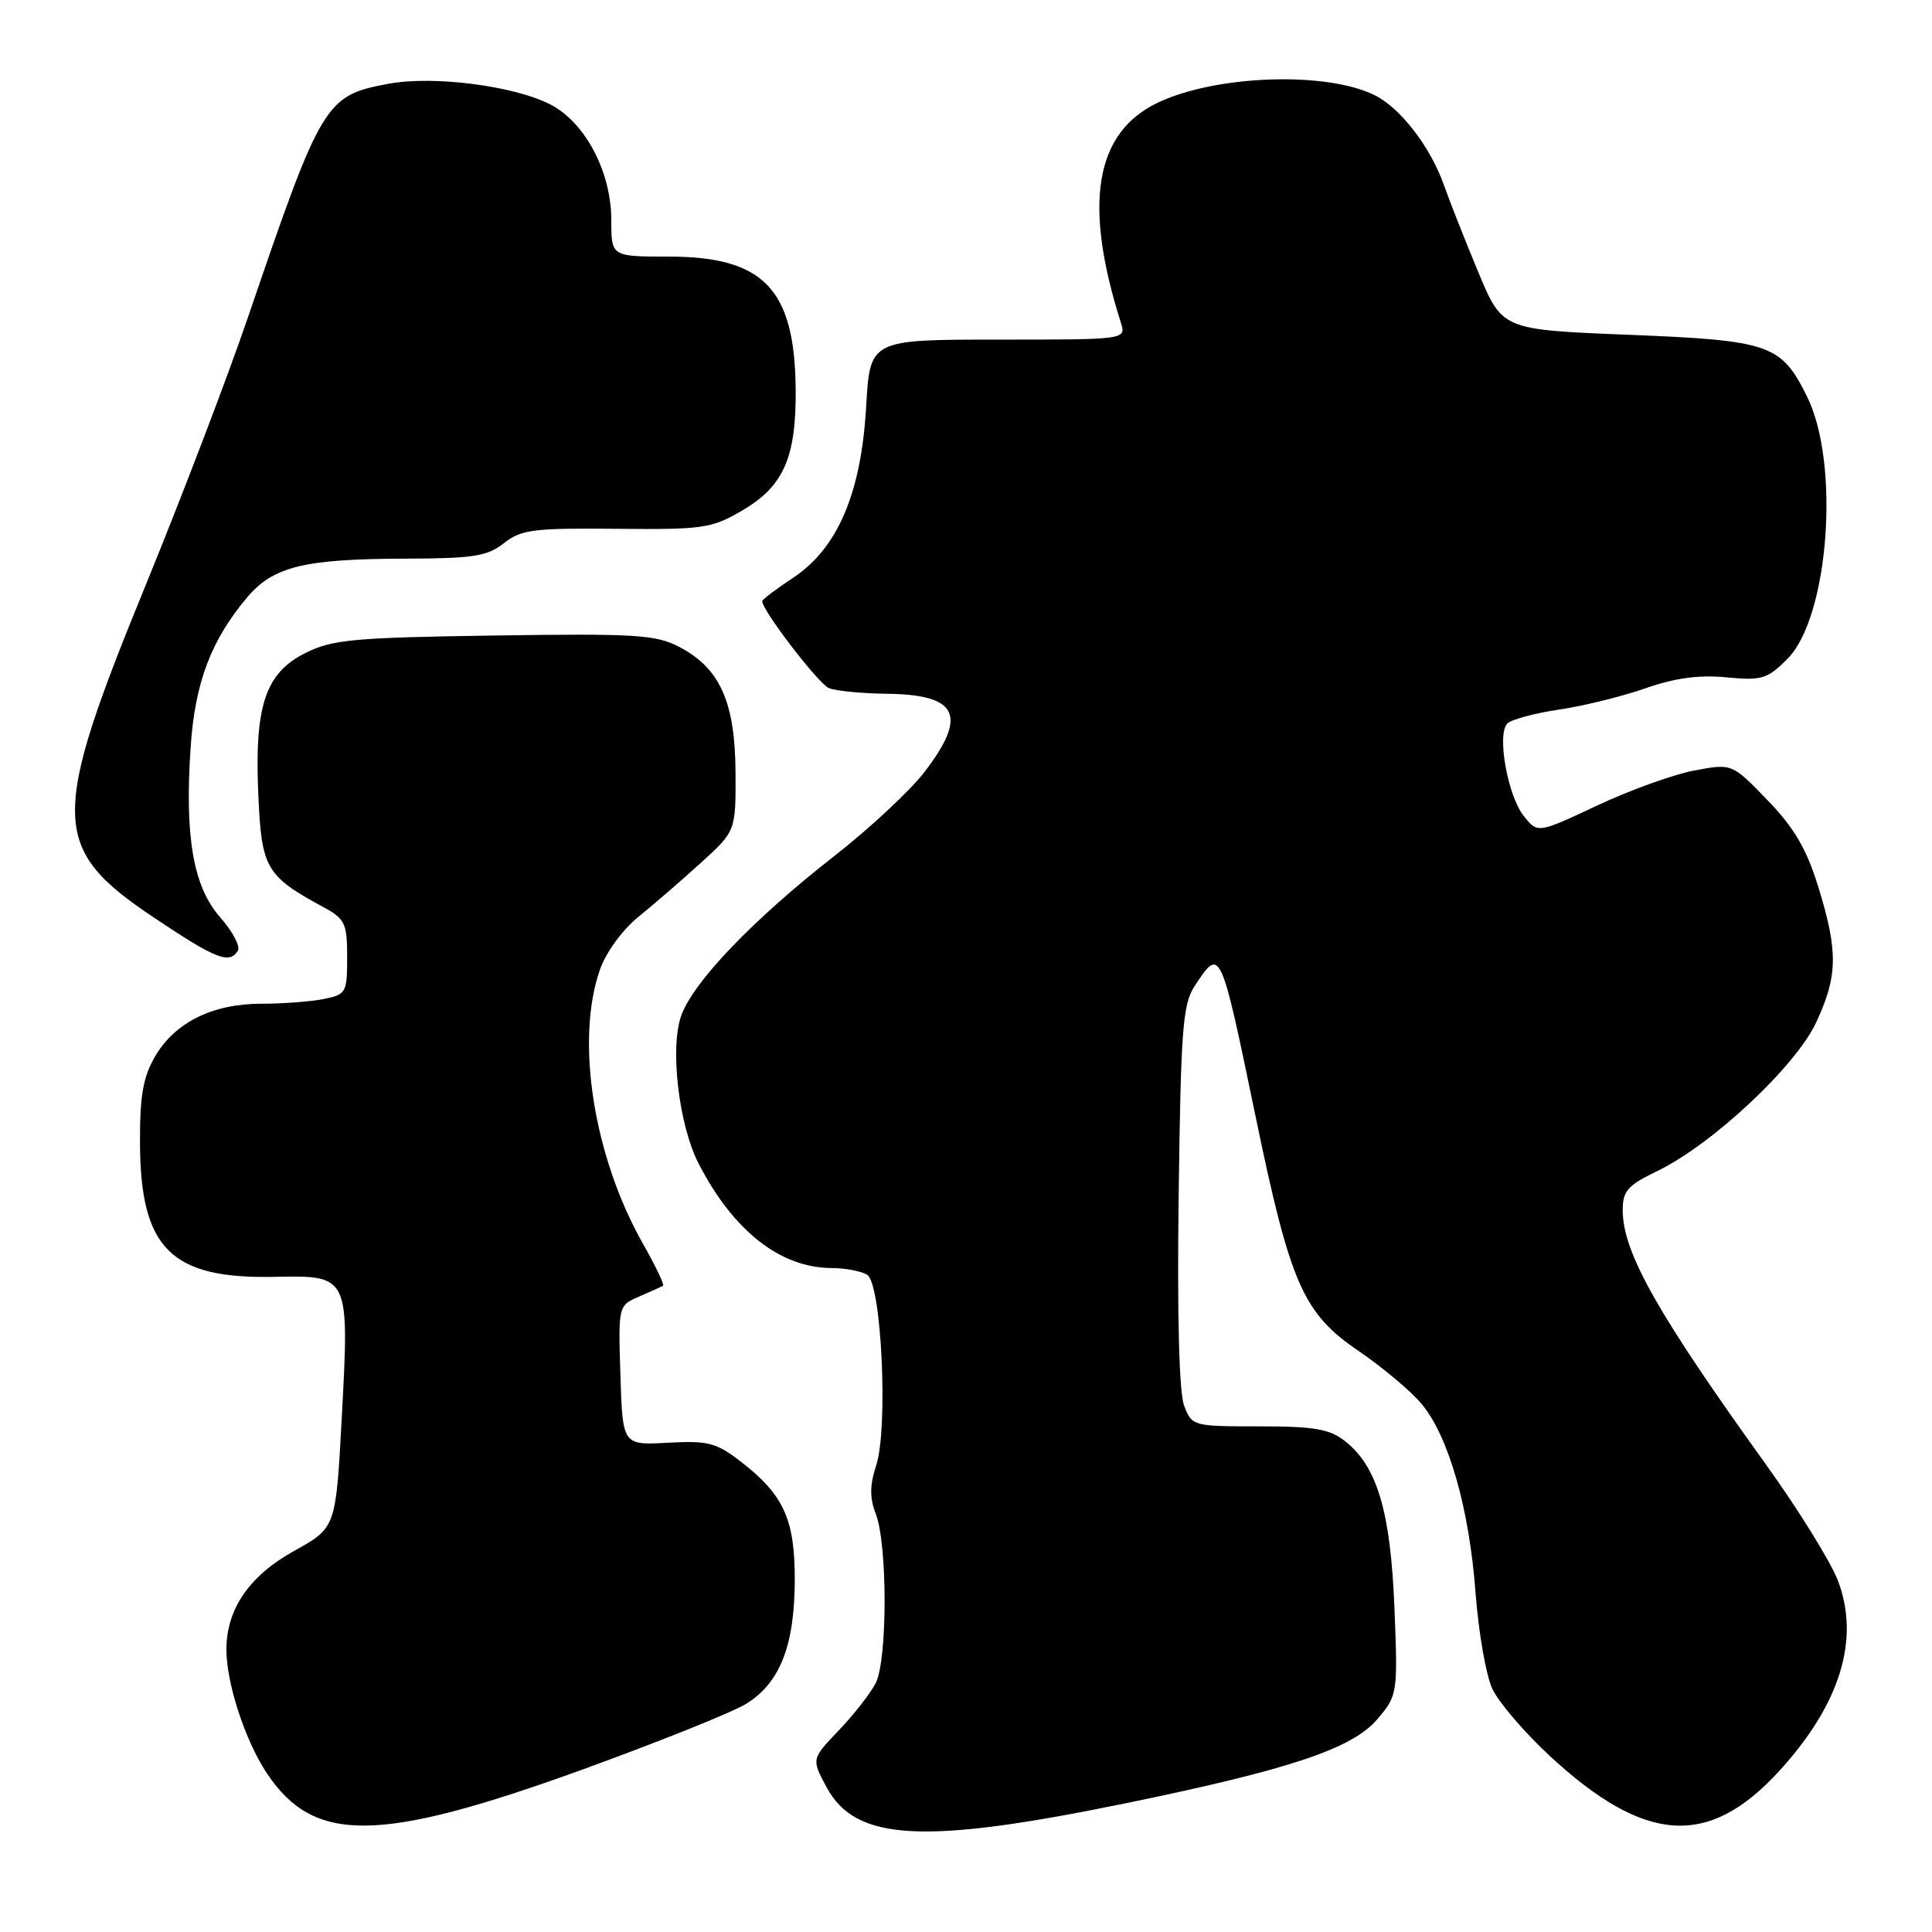 <?xml version="1.0" encoding="UTF-8" standalone="no"?>
<!DOCTYPE svg PUBLIC "-//W3C//DTD SVG 1.1//EN" "http://www.w3.org/Graphics/SVG/1.1/DTD/svg11.dtd" >
<svg xmlns="http://www.w3.org/2000/svg" xmlns:xlink="http://www.w3.org/1999/xlink" version="1.1" viewBox="0 0 256 256">
 <g >
 <path fill="currentColor"
d=" M 149.22 238.93 C 170.97 234.46 179.24 231.69 182.54 227.76 C 185.19 224.62 185.22 224.40 184.77 213.04 C 184.26 200.30 182.49 194.32 178.25 190.98 C 176.17 189.34 174.19 189.00 166.84 189.00 C 158.06 189.00 157.94 188.97 156.90 186.25 C 156.24 184.51 155.97 174.28 156.18 158.45 C 156.46 136.50 156.72 133.07 158.27 130.70 C 161.73 125.43 161.69 125.35 166.42 148.17 C 170.98 170.16 172.69 174.03 180.02 179.01 C 183.16 181.15 186.91 184.29 188.34 185.99 C 191.94 190.27 194.69 199.86 195.52 211.07 C 195.91 216.25 196.90 221.96 197.73 223.75 C 198.55 225.53 201.97 229.53 205.32 232.64 C 217.93 244.31 226.35 244.90 235.68 234.75 C 243.82 225.88 246.51 217.23 243.53 209.43 C 242.57 206.94 238.29 200.02 234.01 194.07 C 219.65 174.11 215.06 165.99 215.02 160.45 C 215.00 157.80 215.61 157.10 219.66 155.14 C 226.91 151.61 237.91 141.32 240.64 135.50 C 243.52 129.34 243.58 126.08 240.94 117.54 C 239.37 112.46 237.76 109.71 234.19 106.01 C 229.50 101.16 229.50 101.16 224.52 102.09 C 221.77 102.61 215.98 104.69 211.65 106.73 C 203.76 110.43 203.76 110.43 201.94 108.17 C 199.78 105.51 198.31 97.29 199.73 95.87 C 200.27 95.33 203.36 94.50 206.61 94.02 C 209.85 93.54 214.99 92.27 218.04 91.20 C 221.92 89.84 225.12 89.40 228.74 89.75 C 233.45 90.20 234.17 89.98 236.84 87.31 C 242.33 81.82 243.86 61.44 239.44 52.54 C 236.01 45.62 234.55 45.11 215.78 44.36 C 199.06 43.69 199.06 43.69 195.90 36.10 C 194.16 31.93 192.11 26.74 191.35 24.58 C 189.56 19.50 185.62 14.36 182.20 12.64 C 175.84 9.43 161.19 9.92 153.44 13.59 C 145.09 17.56 143.50 26.95 148.52 42.75 C 149.23 45.00 149.23 45.00 132.26 45.00 C 115.28 45.00 115.28 45.00 114.77 53.87 C 114.12 65.34 111.00 72.65 105.09 76.56 C 102.84 78.05 101.00 79.44 101.00 79.66 C 101.00 80.90 108.45 90.61 109.84 91.18 C 110.75 91.55 114.22 91.89 117.55 91.93 C 126.93 92.04 128.25 94.77 122.54 102.24 C 120.64 104.73 115.25 109.76 110.56 113.42 C 99.77 121.85 91.85 130.11 90.26 134.60 C 88.75 138.85 89.94 149.04 92.54 154.12 C 97.12 163.06 103.36 167.98 110.15 168.02 C 111.99 168.02 114.13 168.43 114.91 168.92 C 116.82 170.13 117.71 189.31 116.09 194.21 C 115.24 196.80 115.23 198.47 116.05 200.61 C 117.61 204.67 117.60 220.00 116.03 223.03 C 115.34 224.39 113.13 227.20 111.14 229.29 C 107.52 233.07 107.52 233.07 109.51 236.79 C 113.37 243.98 122.30 244.46 149.22 238.93 Z  M 77.00 234.54 C 87.17 230.85 97.01 226.91 98.86 225.77 C 103.34 223.01 105.28 218.09 105.31 209.44 C 105.34 201.33 103.86 198.08 98.16 193.67 C 94.91 191.16 93.82 190.88 88.50 191.17 C 82.50 191.50 82.50 191.50 82.21 182.25 C 81.92 172.99 81.92 172.99 84.71 171.79 C 86.25 171.13 87.66 170.49 87.86 170.36 C 88.05 170.23 86.86 167.73 85.20 164.81 C 78.65 153.26 76.22 137.84 79.49 128.50 C 80.28 126.21 82.46 123.22 84.58 121.50 C 86.61 119.85 90.35 116.62 92.89 114.31 C 97.50 110.12 97.50 110.12 97.46 102.26 C 97.40 92.99 95.38 88.51 89.97 85.70 C 86.89 84.10 84.16 83.93 65.50 84.21 C 46.91 84.48 44.04 84.74 40.50 86.51 C 35.14 89.18 33.70 93.52 34.23 105.39 C 34.66 115.07 35.24 116.07 42.86 120.20 C 45.72 121.76 46.00 122.34 46.00 126.83 C 46.00 131.54 45.87 131.78 42.87 132.38 C 41.16 132.72 37.44 133.00 34.62 133.00 C 28.15 133.00 23.16 135.49 20.54 140.00 C 18.95 142.74 18.52 145.23 18.55 151.50 C 18.61 165.43 22.65 169.46 36.28 169.19 C 46.34 168.99 46.30 168.91 45.28 187.97 C 44.50 202.43 44.50 202.43 39.00 205.49 C 33.03 208.80 30.00 213.20 30.00 218.59 C 30.00 223.03 32.47 230.60 35.33 234.92 C 41.56 244.33 50.14 244.25 77.00 234.54 Z  M 31.52 125.97 C 31.87 125.40 30.81 123.40 29.16 121.53 C 25.59 117.46 24.45 110.84 25.27 98.87 C 25.85 90.44 27.97 84.84 32.72 79.19 C 36.20 75.05 40.27 74.06 53.84 74.02 C 62.69 74.00 64.56 73.71 66.76 71.98 C 69.05 70.17 70.69 69.96 81.67 70.07 C 93.21 70.18 94.29 70.02 98.37 67.63 C 103.85 64.42 105.52 60.61 105.43 51.50 C 105.30 38.28 101.18 34.00 88.60 34.00 C 81.00 34.00 81.00 34.00 81.00 29.16 C 81.00 22.79 77.56 16.25 72.96 13.86 C 68.16 11.37 57.43 9.99 51.47 11.10 C 43.08 12.67 42.63 13.41 32.87 42.00 C 30.15 49.98 24.06 65.91 19.35 77.42 C 6.59 108.57 6.68 112.40 20.40 121.59 C 28.64 127.10 30.39 127.79 31.52 125.97 Z "/>
</g>
</svg>